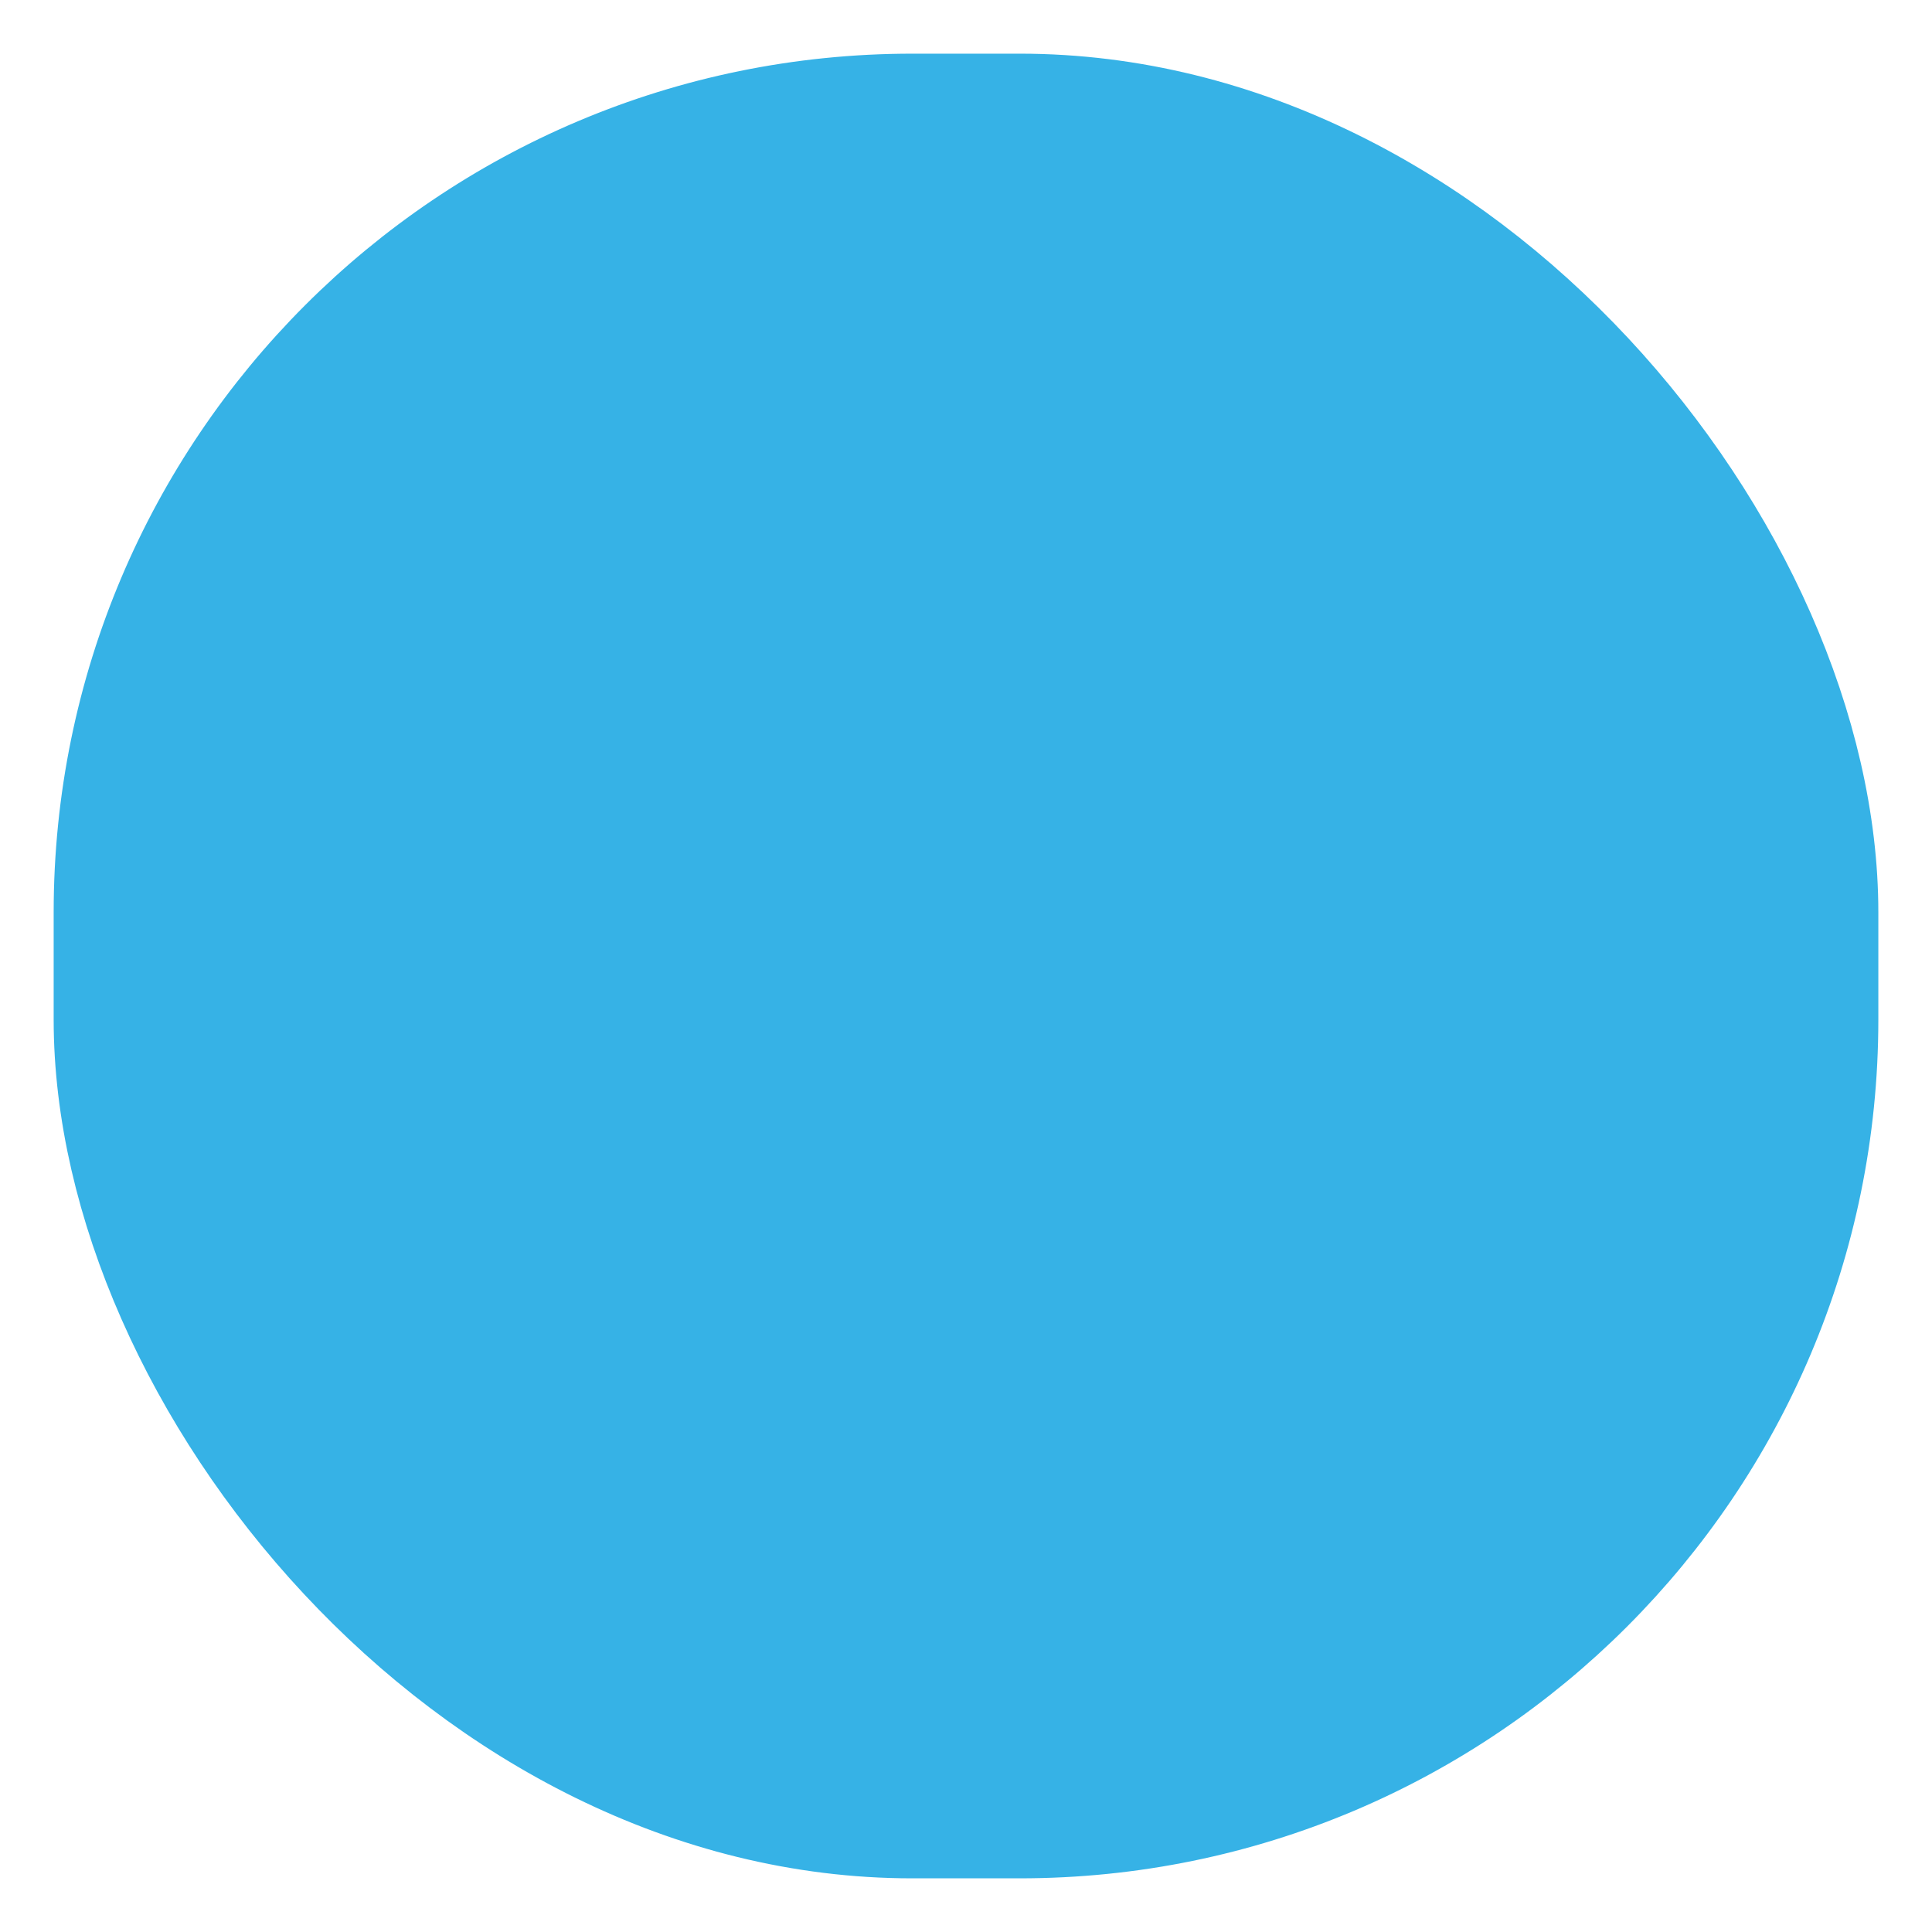 <?xml version="1.0" encoding="UTF-8"?>
<svg width="36px" height="36px" viewBox="0 0 36 36" version="1.1" xmlns="http://www.w3.org/2000/svg" xmlns:xlink="http://www.w3.org/1999/xlink">
    <!-- Generator: Sketch 53.2 (72643) - https://sketchapp.com -->
    <title>dtpr_icons / container / blue / circle</title>
    <desc>Created with Sketch.</desc>
    <g id="dtpr_icons-/-container-/-blue-/-circle" stroke="none" stroke-width="1" fill="none" fill-rule="evenodd">
        <rect id="Rectangle" stroke="#36B2E6" stroke-width="2" fill="#36B2E6" x="2" y="2" width="32" height="32" rx="15"></rect>
    </g>
</svg>